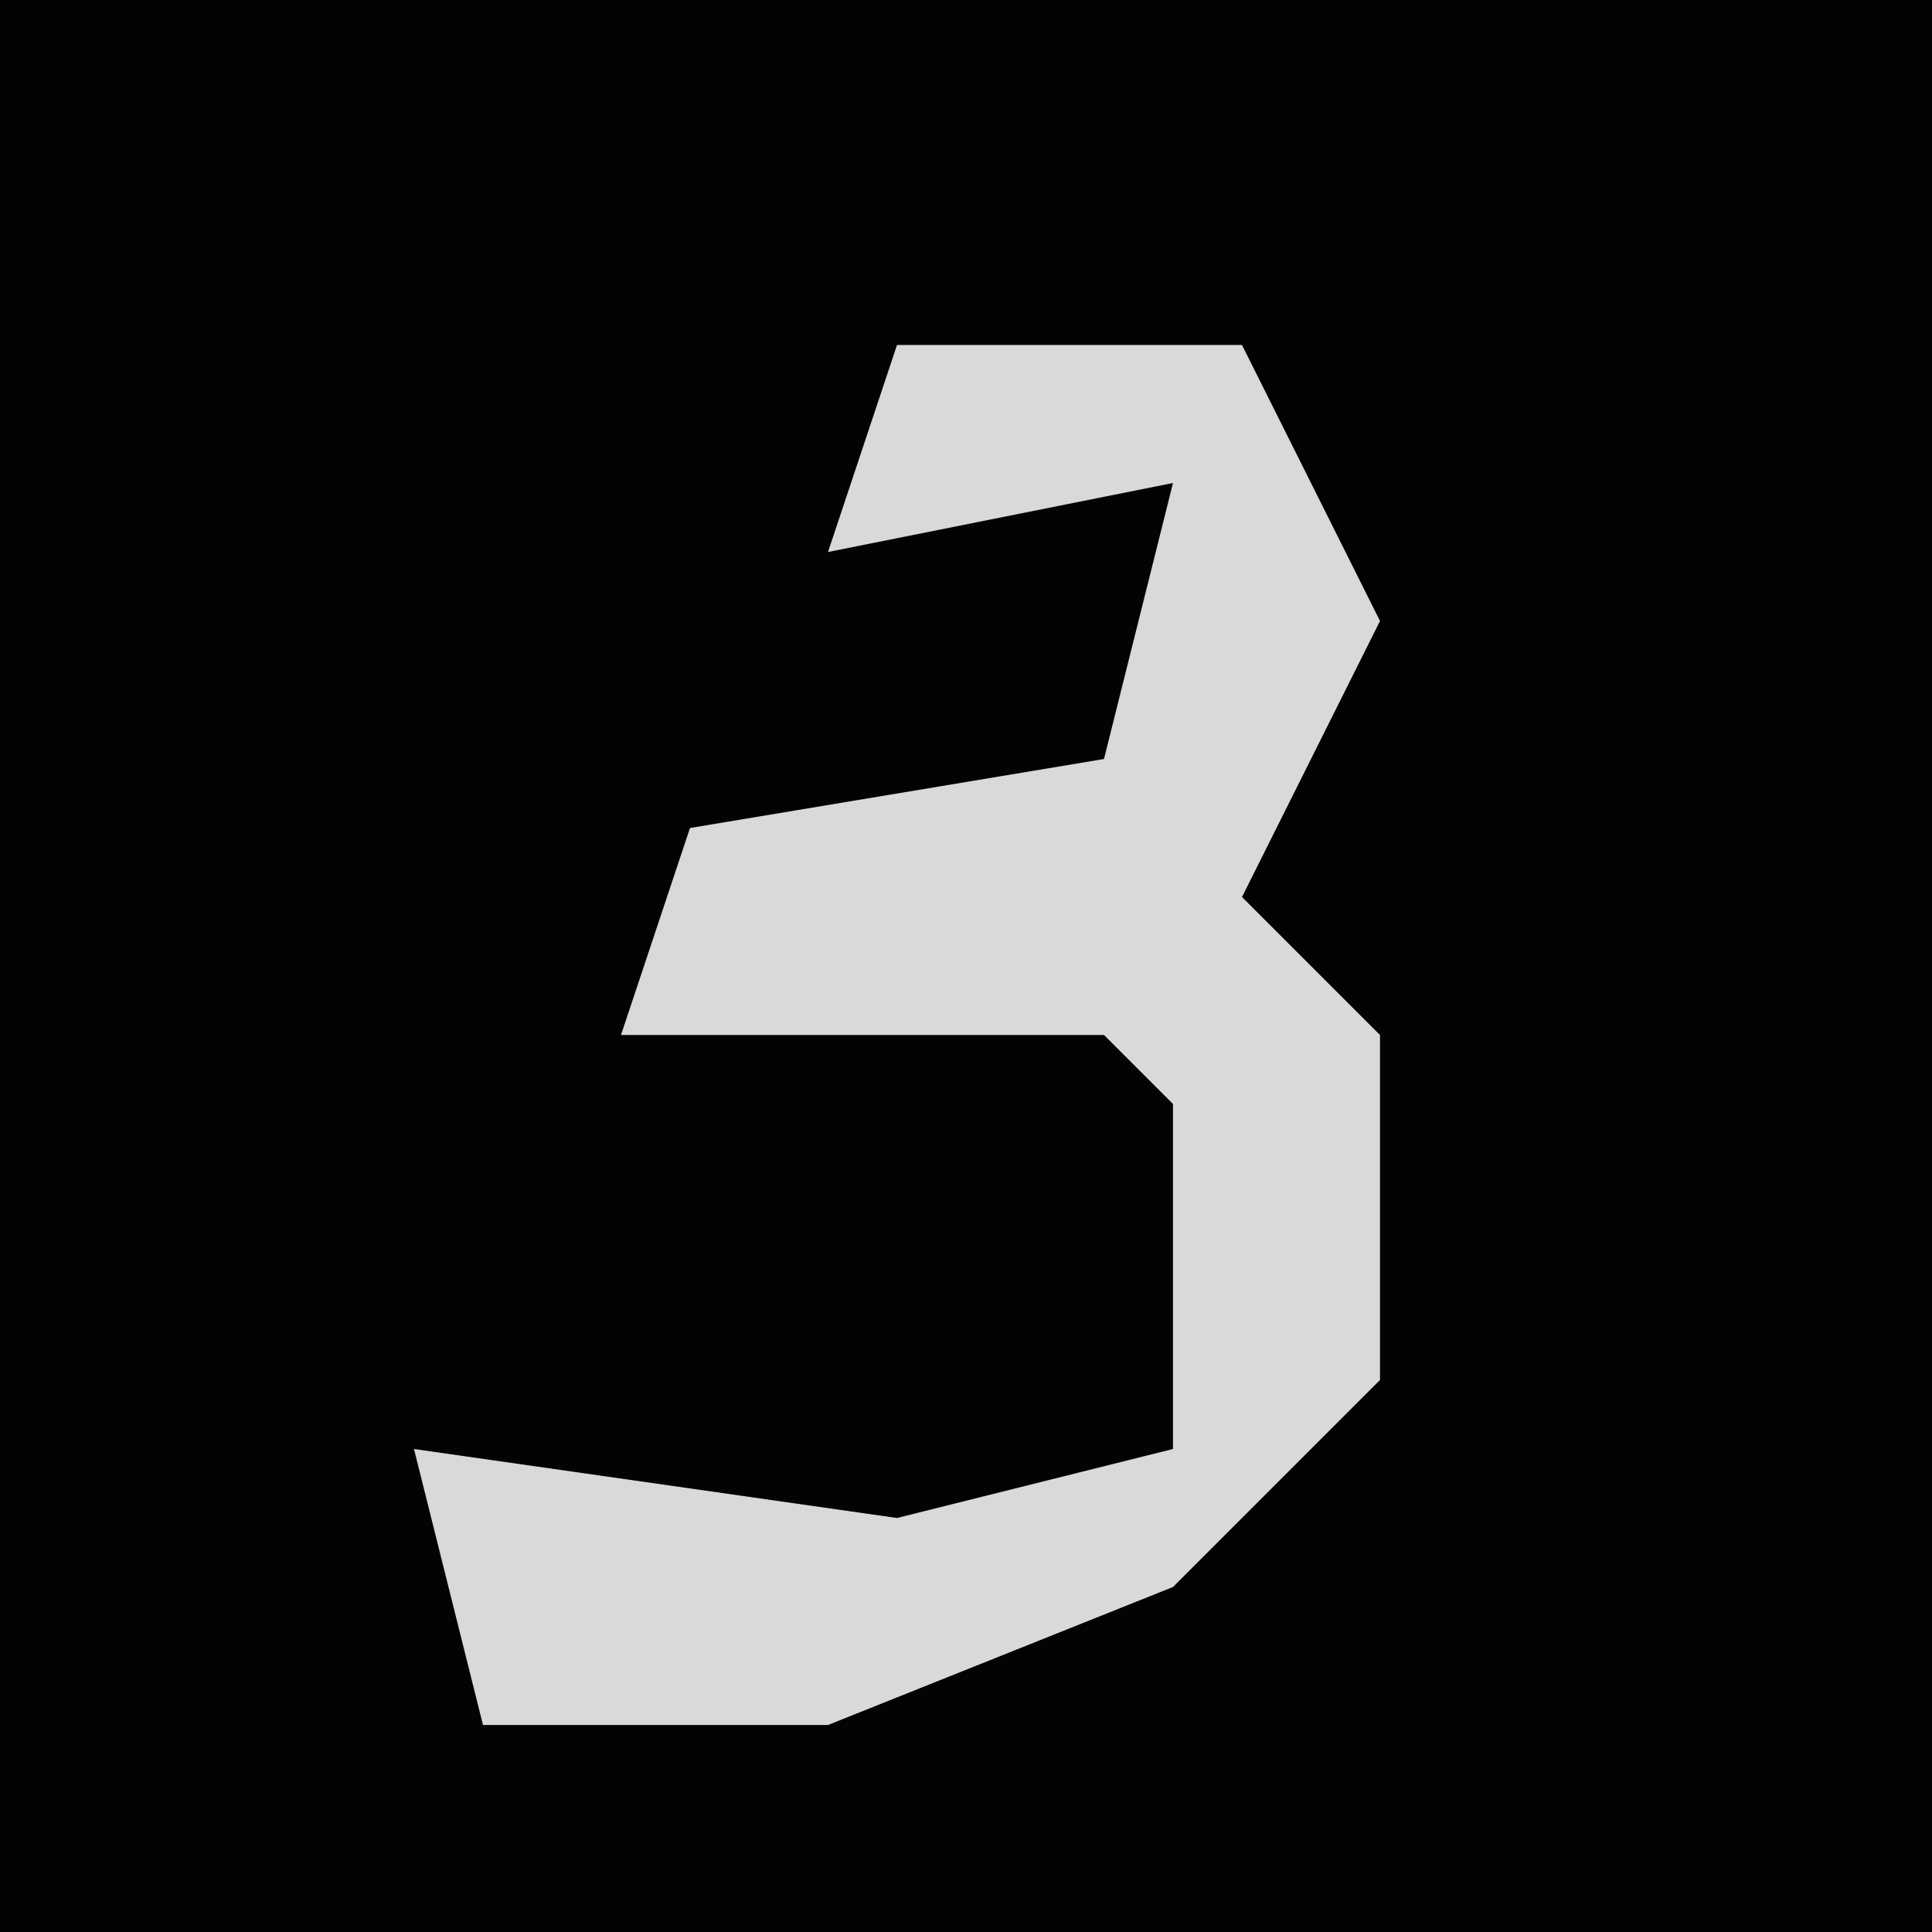 <?xml version="1.0" encoding="UTF-8"?>
<svg version="1.1" xmlns="http://www.w3.org/2000/svg" width="28" height="28">
<path d="M0,0 L28,0 L28,28 L0,28 Z " fill="#030303" transform="translate(0,0)"/>
<path d="M0,0 L5,0 L7,4 L5,8 L7,10 L7,15 L4,18 L-1,20 L-6,20 L-7,16 L0,17 L4,16 L4,11 L3,10 L-4,10 L-3,7 L3,6 L4,2 L-1,3 Z " fill="#D9D9D9" transform="translate(13,5)"/>
</svg>
